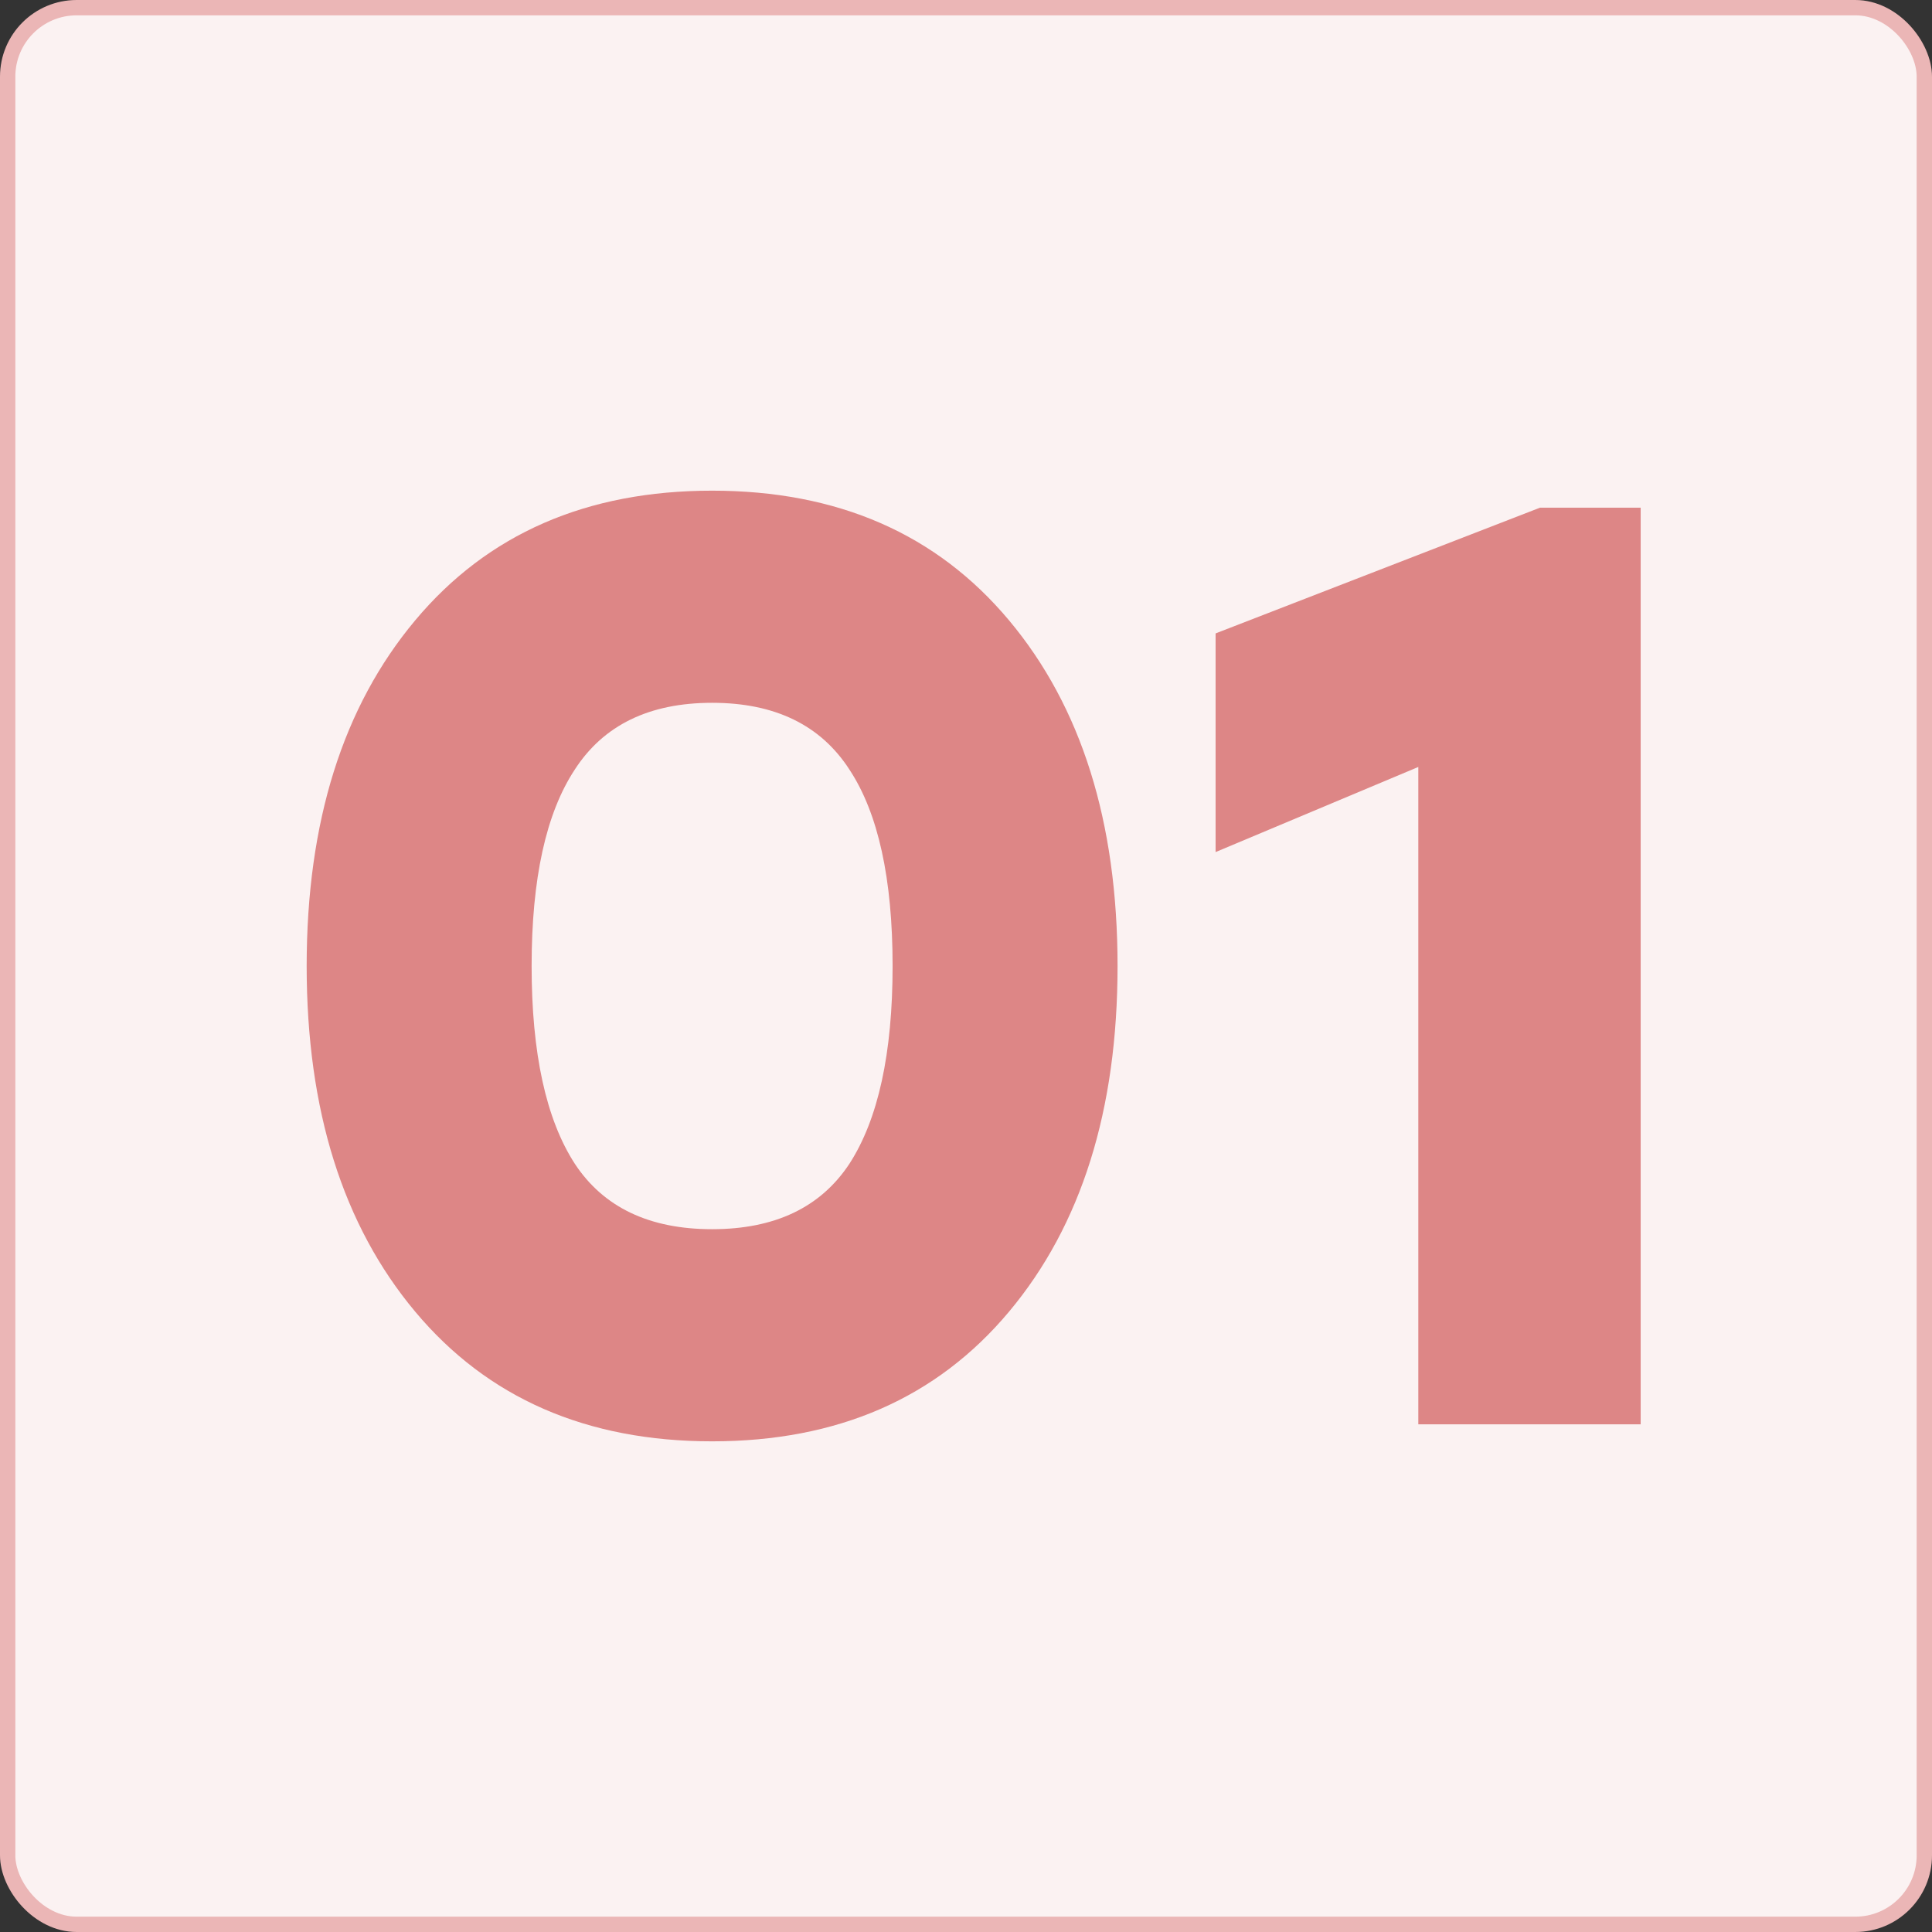 <svg width="126" height="126" viewBox="0 0 126 126" fill="none" xmlns="http://www.w3.org/2000/svg">
<rect x="0" y="0" width="126" height="126" fill="#333333" stroke="none"/>
<rect x="0.5" y="0.5" width="125" height="125" rx="4.5" fill="#FBF2F2" stroke="#EBB6B6"/>
<path d="M27.08 40.455C31.799 34.818 38.254 32 46.442 32C54.631 32 61.085 34.818 65.805 40.455C70.525 46.091 72.884 53.606 72.884 63C72.884 72.394 70.525 79.909 65.805 85.546C61.085 91.182 54.631 94 46.442 94C38.254 94 31.799 91.182 27.08 85.546C22.36 79.909 20 72.394 20 63C20 53.606 22.36 46.091 27.08 40.455ZM37.486 75.895C39.362 78.742 42.348 80.165 46.442 80.165C50.536 80.165 53.522 78.742 55.398 75.895C57.275 72.992 58.213 68.693 58.213 63C58.213 57.307 57.275 53.037 55.398 50.19C53.522 47.286 50.536 45.835 46.442 45.835C42.348 45.835 39.362 47.286 37.486 50.19C35.609 53.037 34.671 57.307 34.671 63C34.671 68.693 35.609 72.992 37.486 75.895Z" fill="#DD8686"/>
<path d="M100.432 33.11H107V92.89H92.499V50.019L79.278 55.57V41.309L100.432 33.11Z" fill="#DD8686"/>
</svg>
